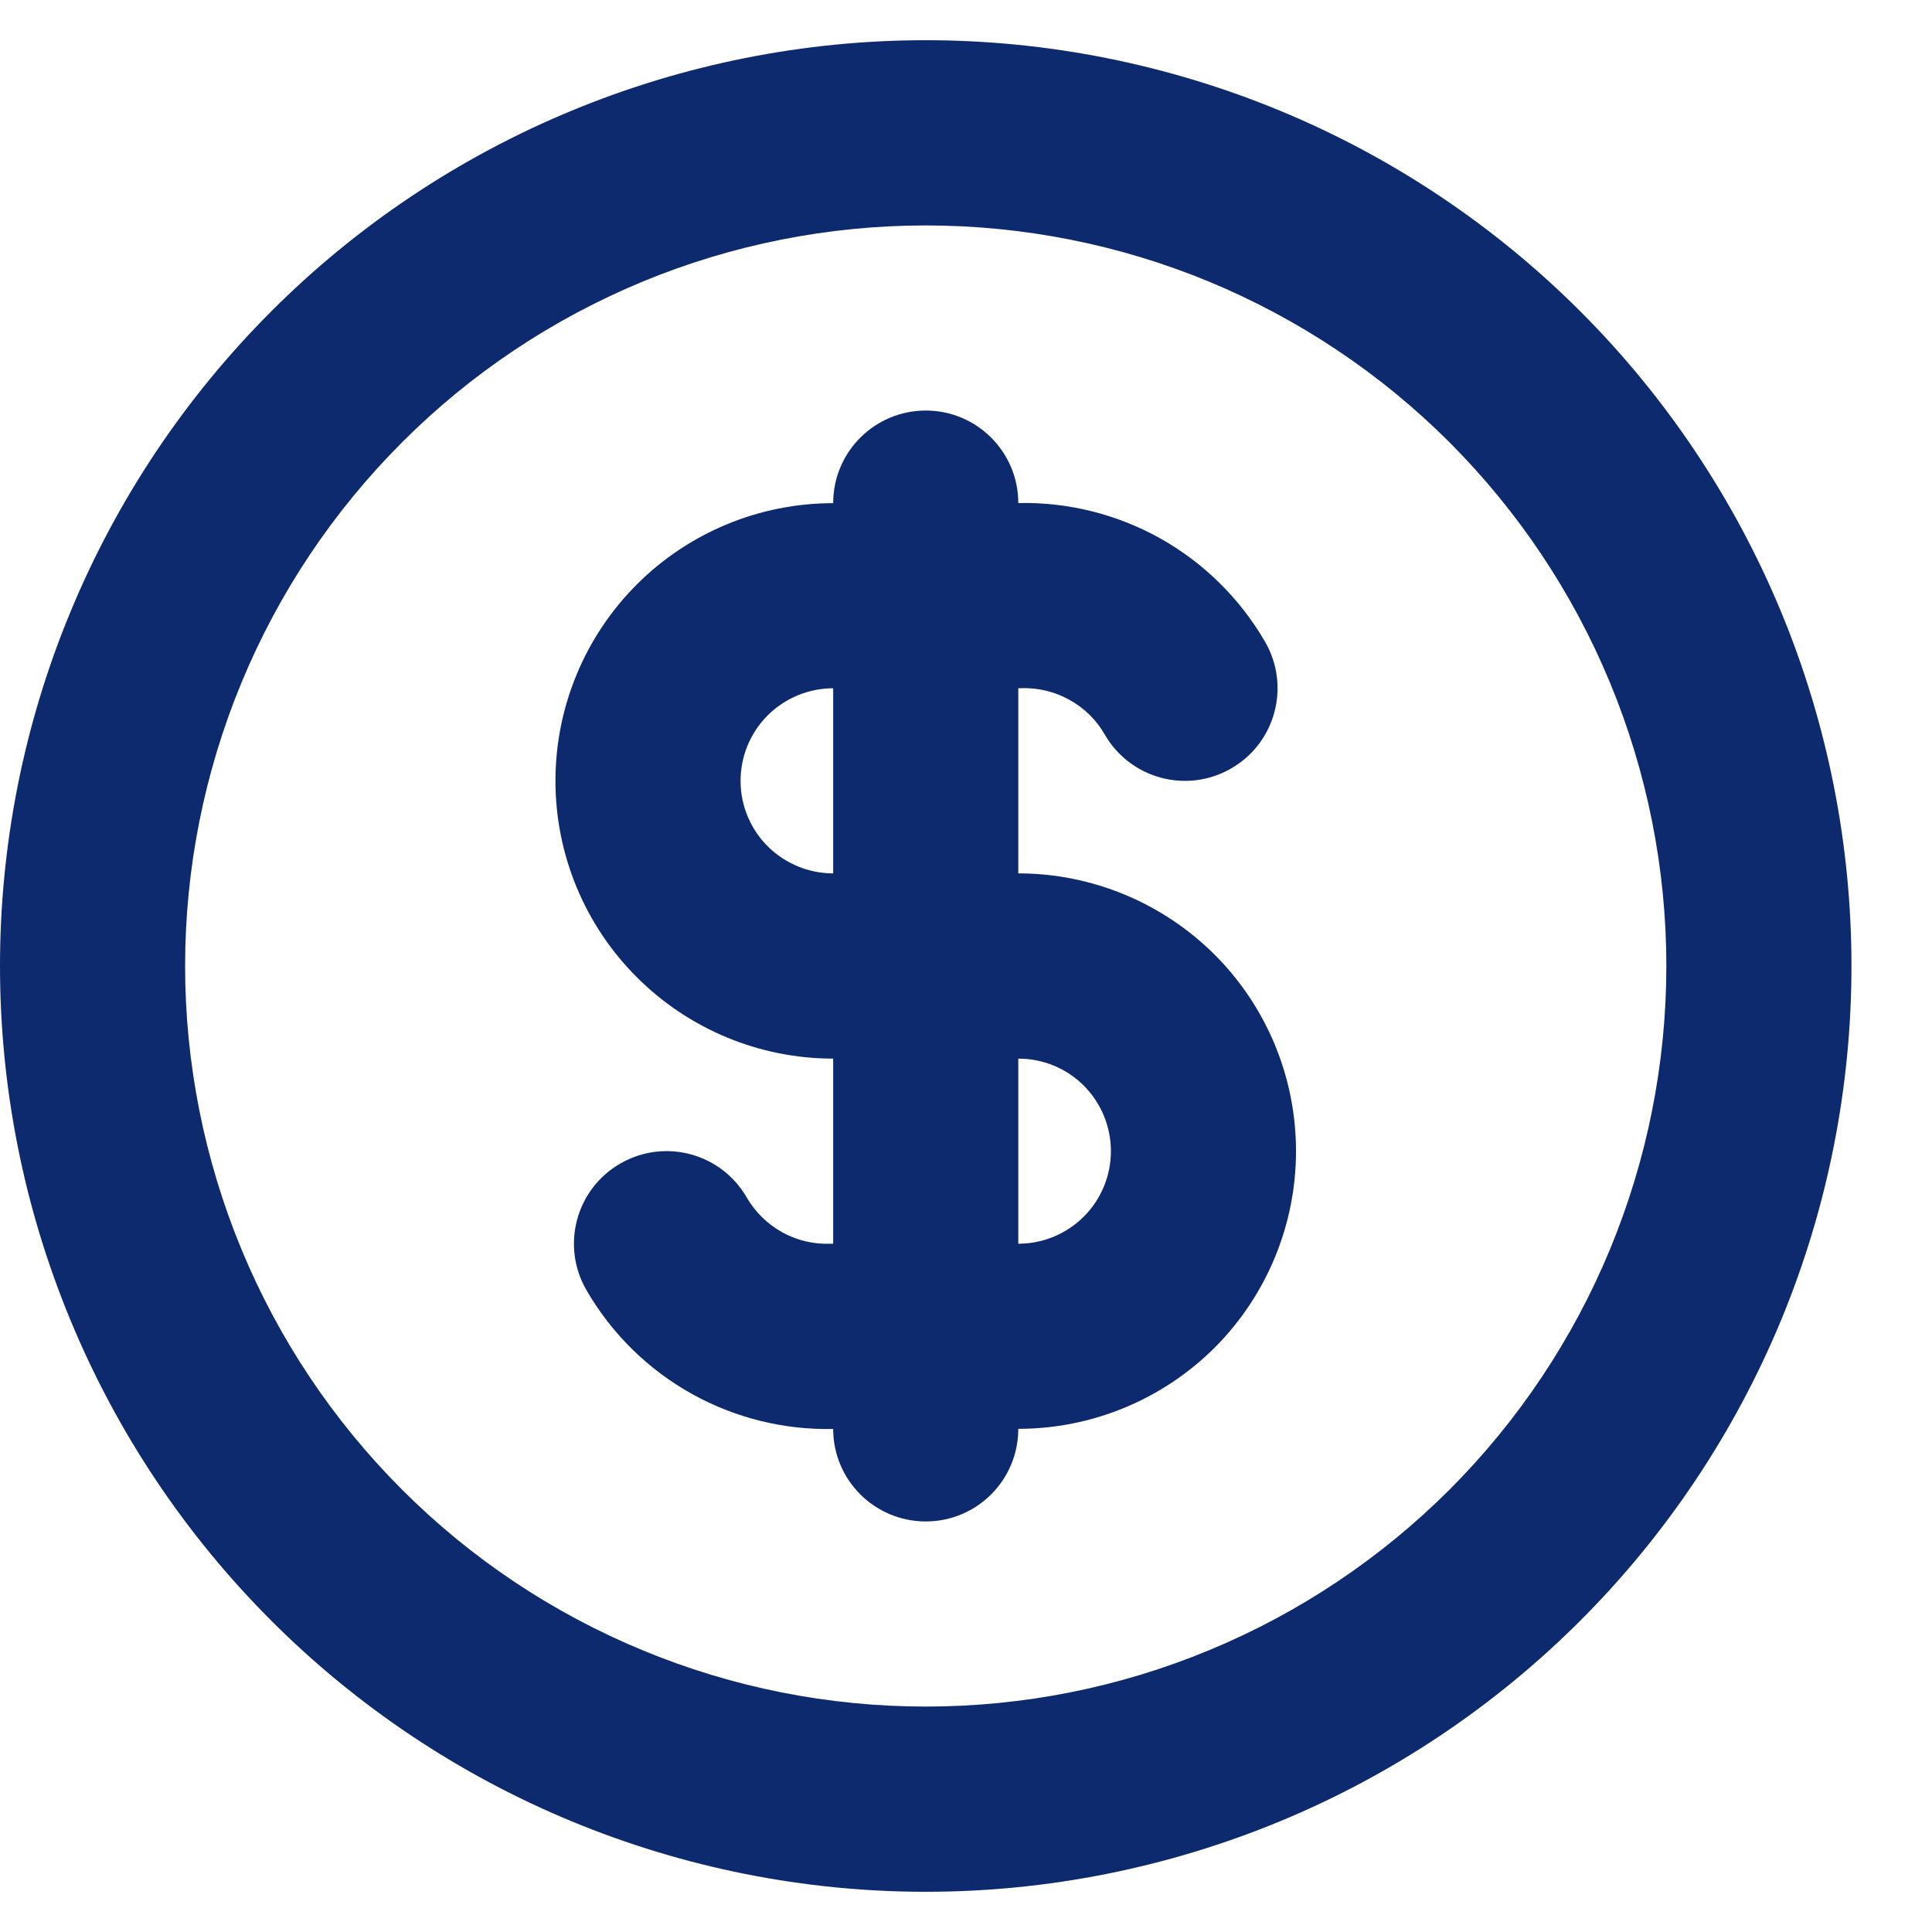 <svg width="16" height="16" viewBox="0 0 16 16" fill="none" xmlns="http://www.w3.org/2000/svg">
<path fill-rule="evenodd" clip-rule="evenodd" d="M4.733 0.917C5.663 0.532 6.66 0.333 7.667 0.333C8.673 0.333 9.67 0.532 10.601 0.917C11.531 1.302 12.376 1.867 13.088 2.579C13.8 3.291 14.364 4.136 14.75 5.066C15.135 5.996 15.333 6.993 15.333 8C15.333 9.007 15.135 10.004 14.75 10.934C14.364 11.864 13.8 12.709 13.088 13.421C12.376 14.133 11.531 14.698 10.601 15.083C9.67 15.468 8.673 15.667 7.667 15.667C6.66 15.667 5.663 15.468 4.733 15.083C3.803 14.698 2.957 14.133 2.246 13.421C1.534 12.709 0.969 11.864 0.584 10.934C0.198 10.004 0 9.007 0 8C0 6.993 0.198 5.996 0.584 5.066C0.969 4.136 1.534 3.291 2.246 2.579C2.957 1.867 3.803 1.302 4.733 0.917ZM7.667 1.867C6.861 1.867 6.064 2.025 5.32 2.333C4.575 2.642 3.899 3.093 3.33 3.663C2.76 4.233 2.308 4.909 2 5.653C1.692 6.397 1.533 7.194 1.533 8C1.533 8.805 1.692 9.603 2 10.347C2.308 11.091 2.76 11.767 3.33 12.337C3.899 12.906 4.575 13.358 5.32 13.666C6.064 13.975 6.861 14.133 7.667 14.133C8.472 14.133 9.27 13.975 10.014 13.666C10.758 13.358 11.434 12.906 12.004 12.337C12.573 11.767 13.025 11.091 13.333 10.347C13.641 9.603 13.8 8.805 13.8 8C13.8 7.194 13.641 6.397 13.333 5.653C13.025 4.909 12.573 4.233 12.004 3.663C11.434 3.093 10.758 2.642 10.014 2.333C9.27 2.025 8.472 1.867 7.667 1.867Z" fill="#0C2A6D"/>
<path fill-rule="evenodd" clip-rule="evenodd" d="M8.433 4.166C8.433 3.743 8.09 3.4 7.667 3.4C7.243 3.4 6.9 3.743 6.9 4.167C6.29 4.167 5.705 4.409 5.274 4.84C4.842 5.272 4.6 5.857 4.6 6.467C4.6 7.077 4.842 7.662 5.274 8.093C5.705 8.524 6.29 8.767 6.9 8.767V10.3C6.891 10.3 6.883 10.3 6.874 10.3C6.735 10.305 6.598 10.272 6.476 10.204C6.355 10.137 6.254 10.037 6.184 9.917C5.973 9.55 5.504 9.424 5.137 9.636C4.77 9.847 4.644 10.316 4.856 10.683C5.064 11.044 5.367 11.342 5.732 11.545C6.089 11.743 6.492 11.843 6.9 11.834C6.9 12.257 7.243 12.6 7.667 12.6C8.09 12.6 8.433 12.257 8.433 11.833C9.043 11.833 9.628 11.591 10.06 11.16C10.491 10.728 10.733 10.143 10.733 9.533C10.733 8.923 10.491 8.338 10.06 7.907C9.628 7.476 9.043 7.233 8.433 7.233V5.7C8.442 5.7 8.451 5.7 8.459 5.699C8.598 5.695 8.736 5.728 8.857 5.796C8.979 5.863 9.08 5.962 9.149 6.083C9.361 6.45 9.829 6.576 10.196 6.364C10.563 6.153 10.689 5.684 10.478 5.317C10.269 4.956 9.967 4.658 9.602 4.455C9.245 4.257 8.842 4.157 8.433 4.166ZM8.433 8.767V10.3C8.637 10.3 8.832 10.219 8.976 10.075C9.119 9.932 9.2 9.737 9.2 9.533C9.2 9.33 9.119 9.135 8.976 8.991C8.832 8.847 8.637 8.767 8.433 8.767ZM6.9 7.233V5.7C6.697 5.7 6.502 5.781 6.358 5.924C6.214 6.068 6.133 6.263 6.133 6.467C6.133 6.67 6.214 6.865 6.358 7.009C6.502 7.152 6.697 7.233 6.9 7.233Z" fill="#0C2A6D"/>
</svg>
